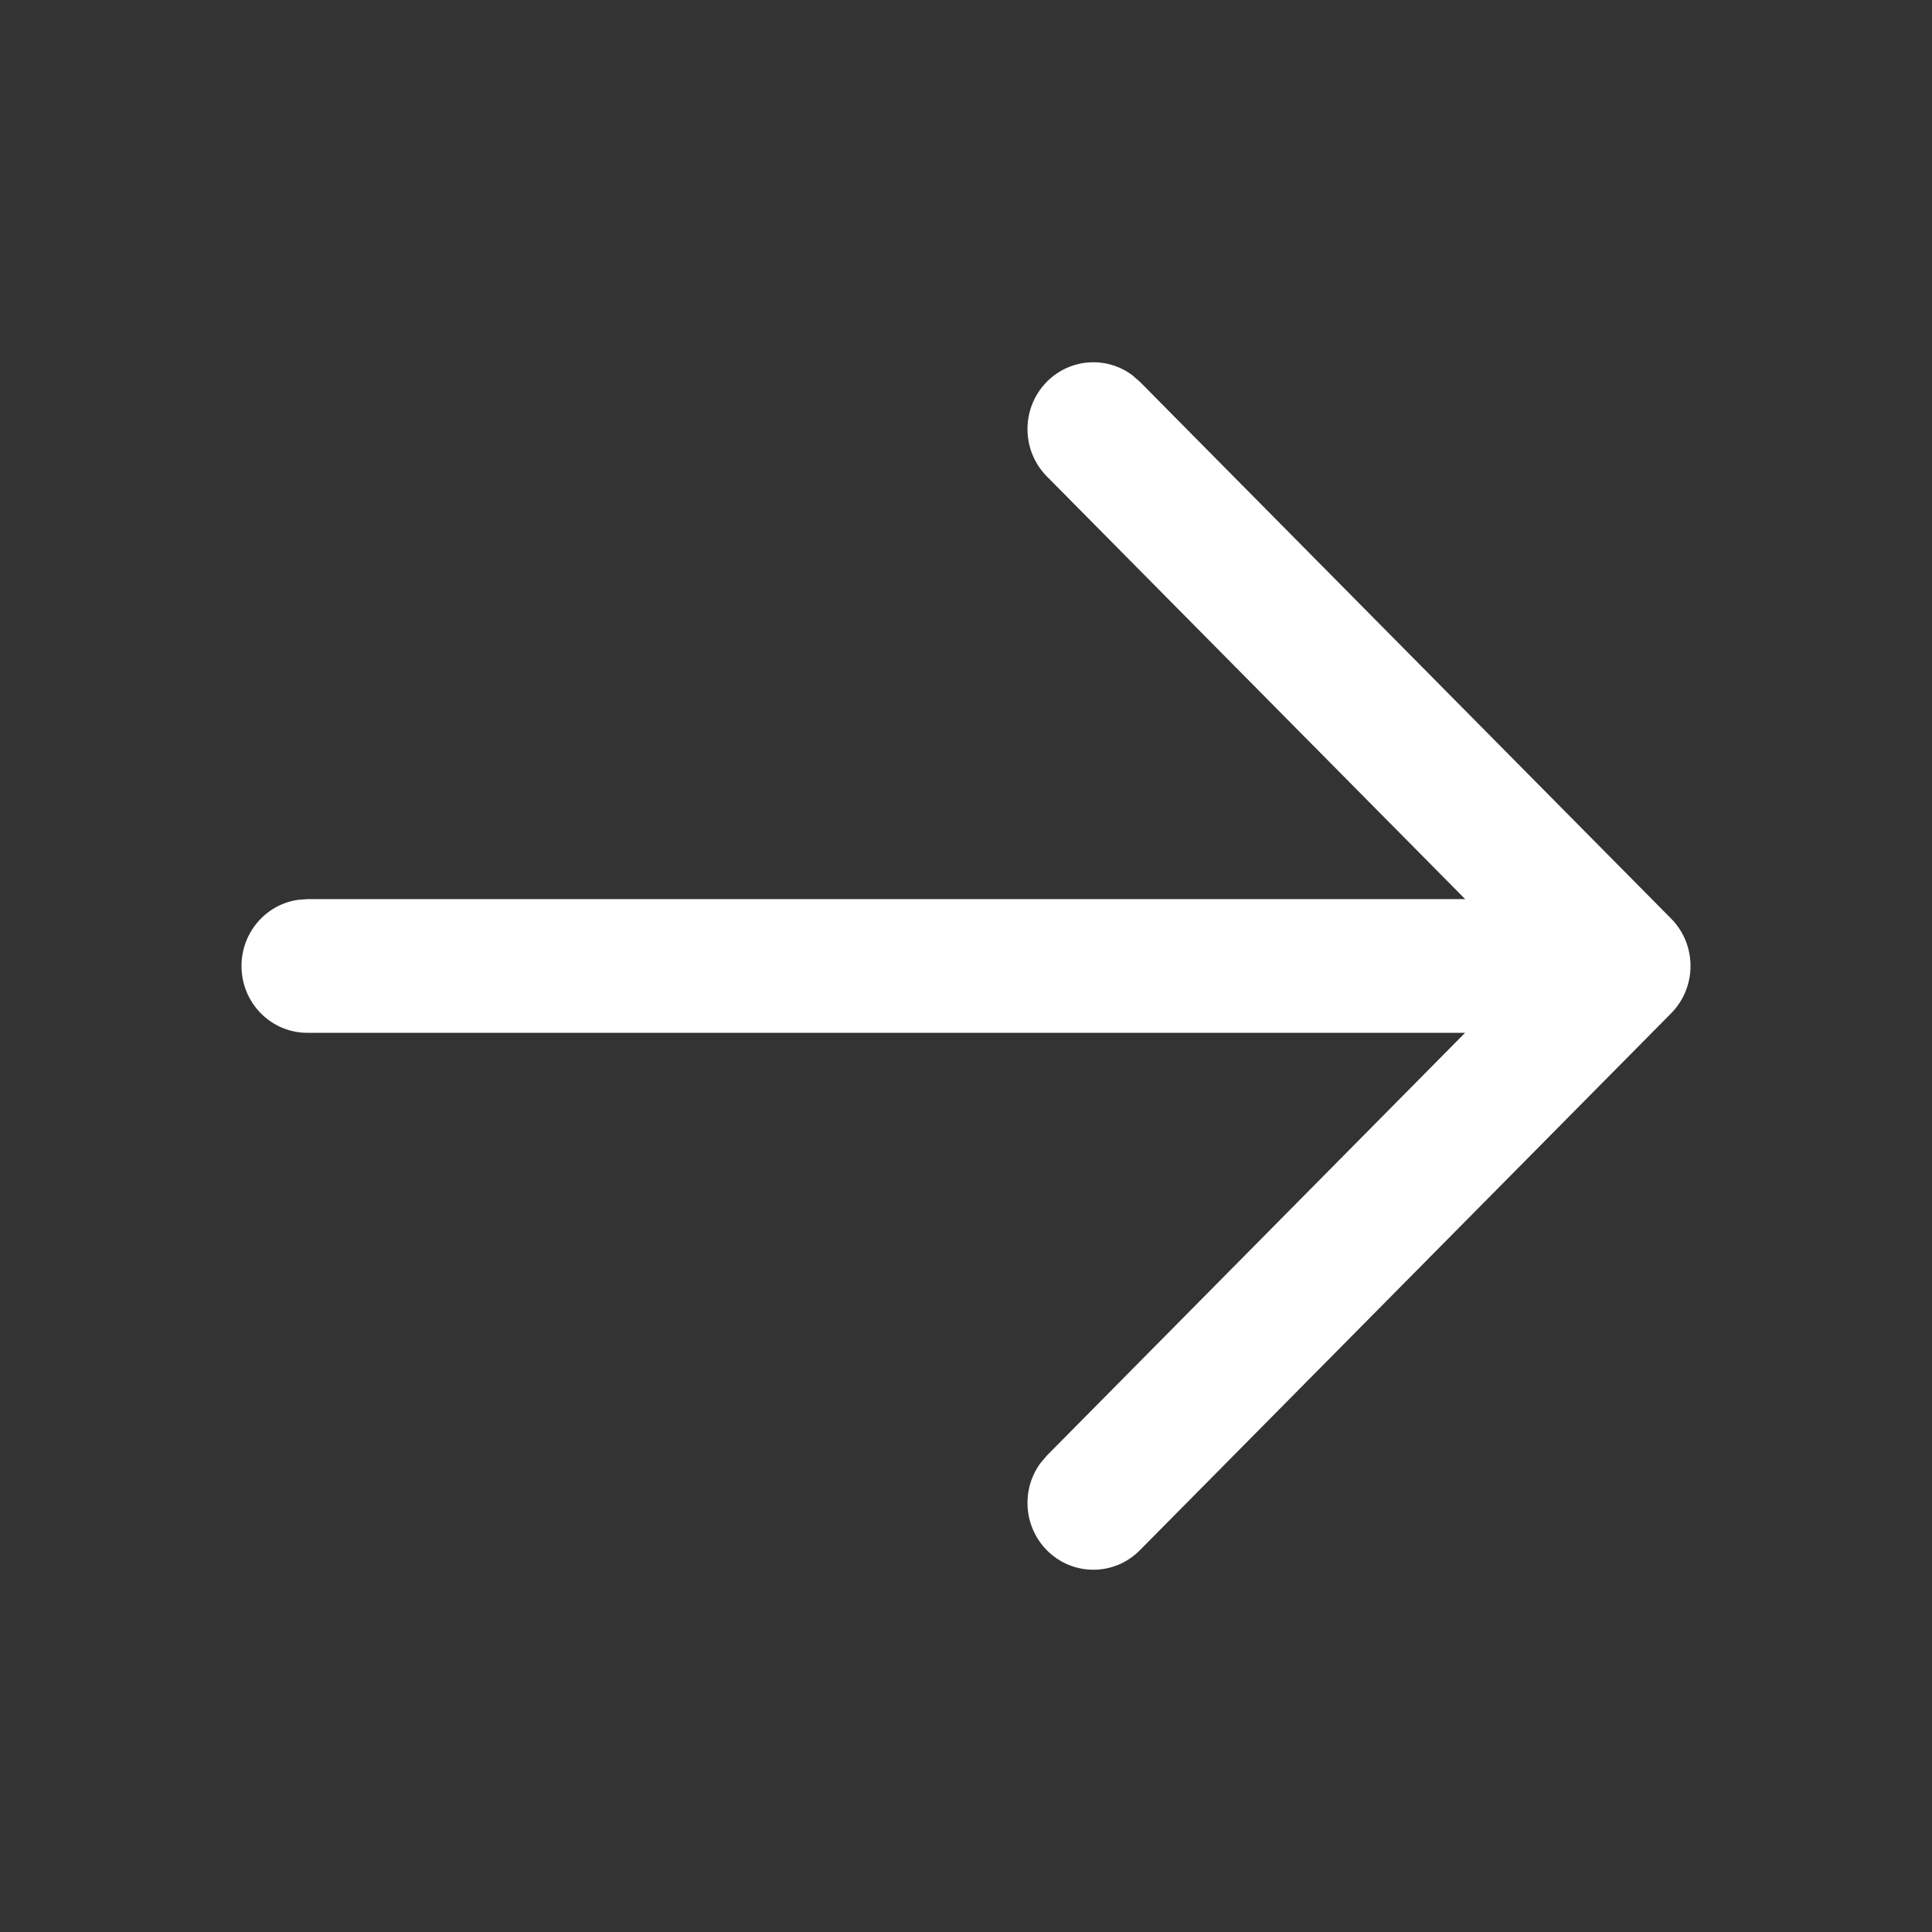 <svg width="36" height="36" viewBox="0 0 36 36" fill="none" xmlns="http://www.w3.org/2000/svg">
<rect x="0" y="0" width="36" height="36" fill="#333333" stroke="none"/>
<path fill-rule="evenodd" clip-rule="evenodd" d="M5.561 16.766C4.962 16.848 4.5 17.369 4.5 18C4.5 18.688 5.049 19.245 5.727 19.245H27.3L19.507 27.122L19.388 27.262C19.03 27.748 19.069 28.44 19.503 28.883C19.982 29.371 20.759 29.372 21.239 28.887L31.122 18.899C31.18 18.842 31.234 18.779 31.28 18.711C31.615 18.225 31.568 17.55 31.139 17.117L21.239 7.113L21.101 6.993C20.62 6.632 19.938 6.674 19.503 7.117C19.025 7.604 19.027 8.393 19.507 8.878L27.302 16.754H5.727L5.561 16.766Z" fill="white"/>
</svg>
